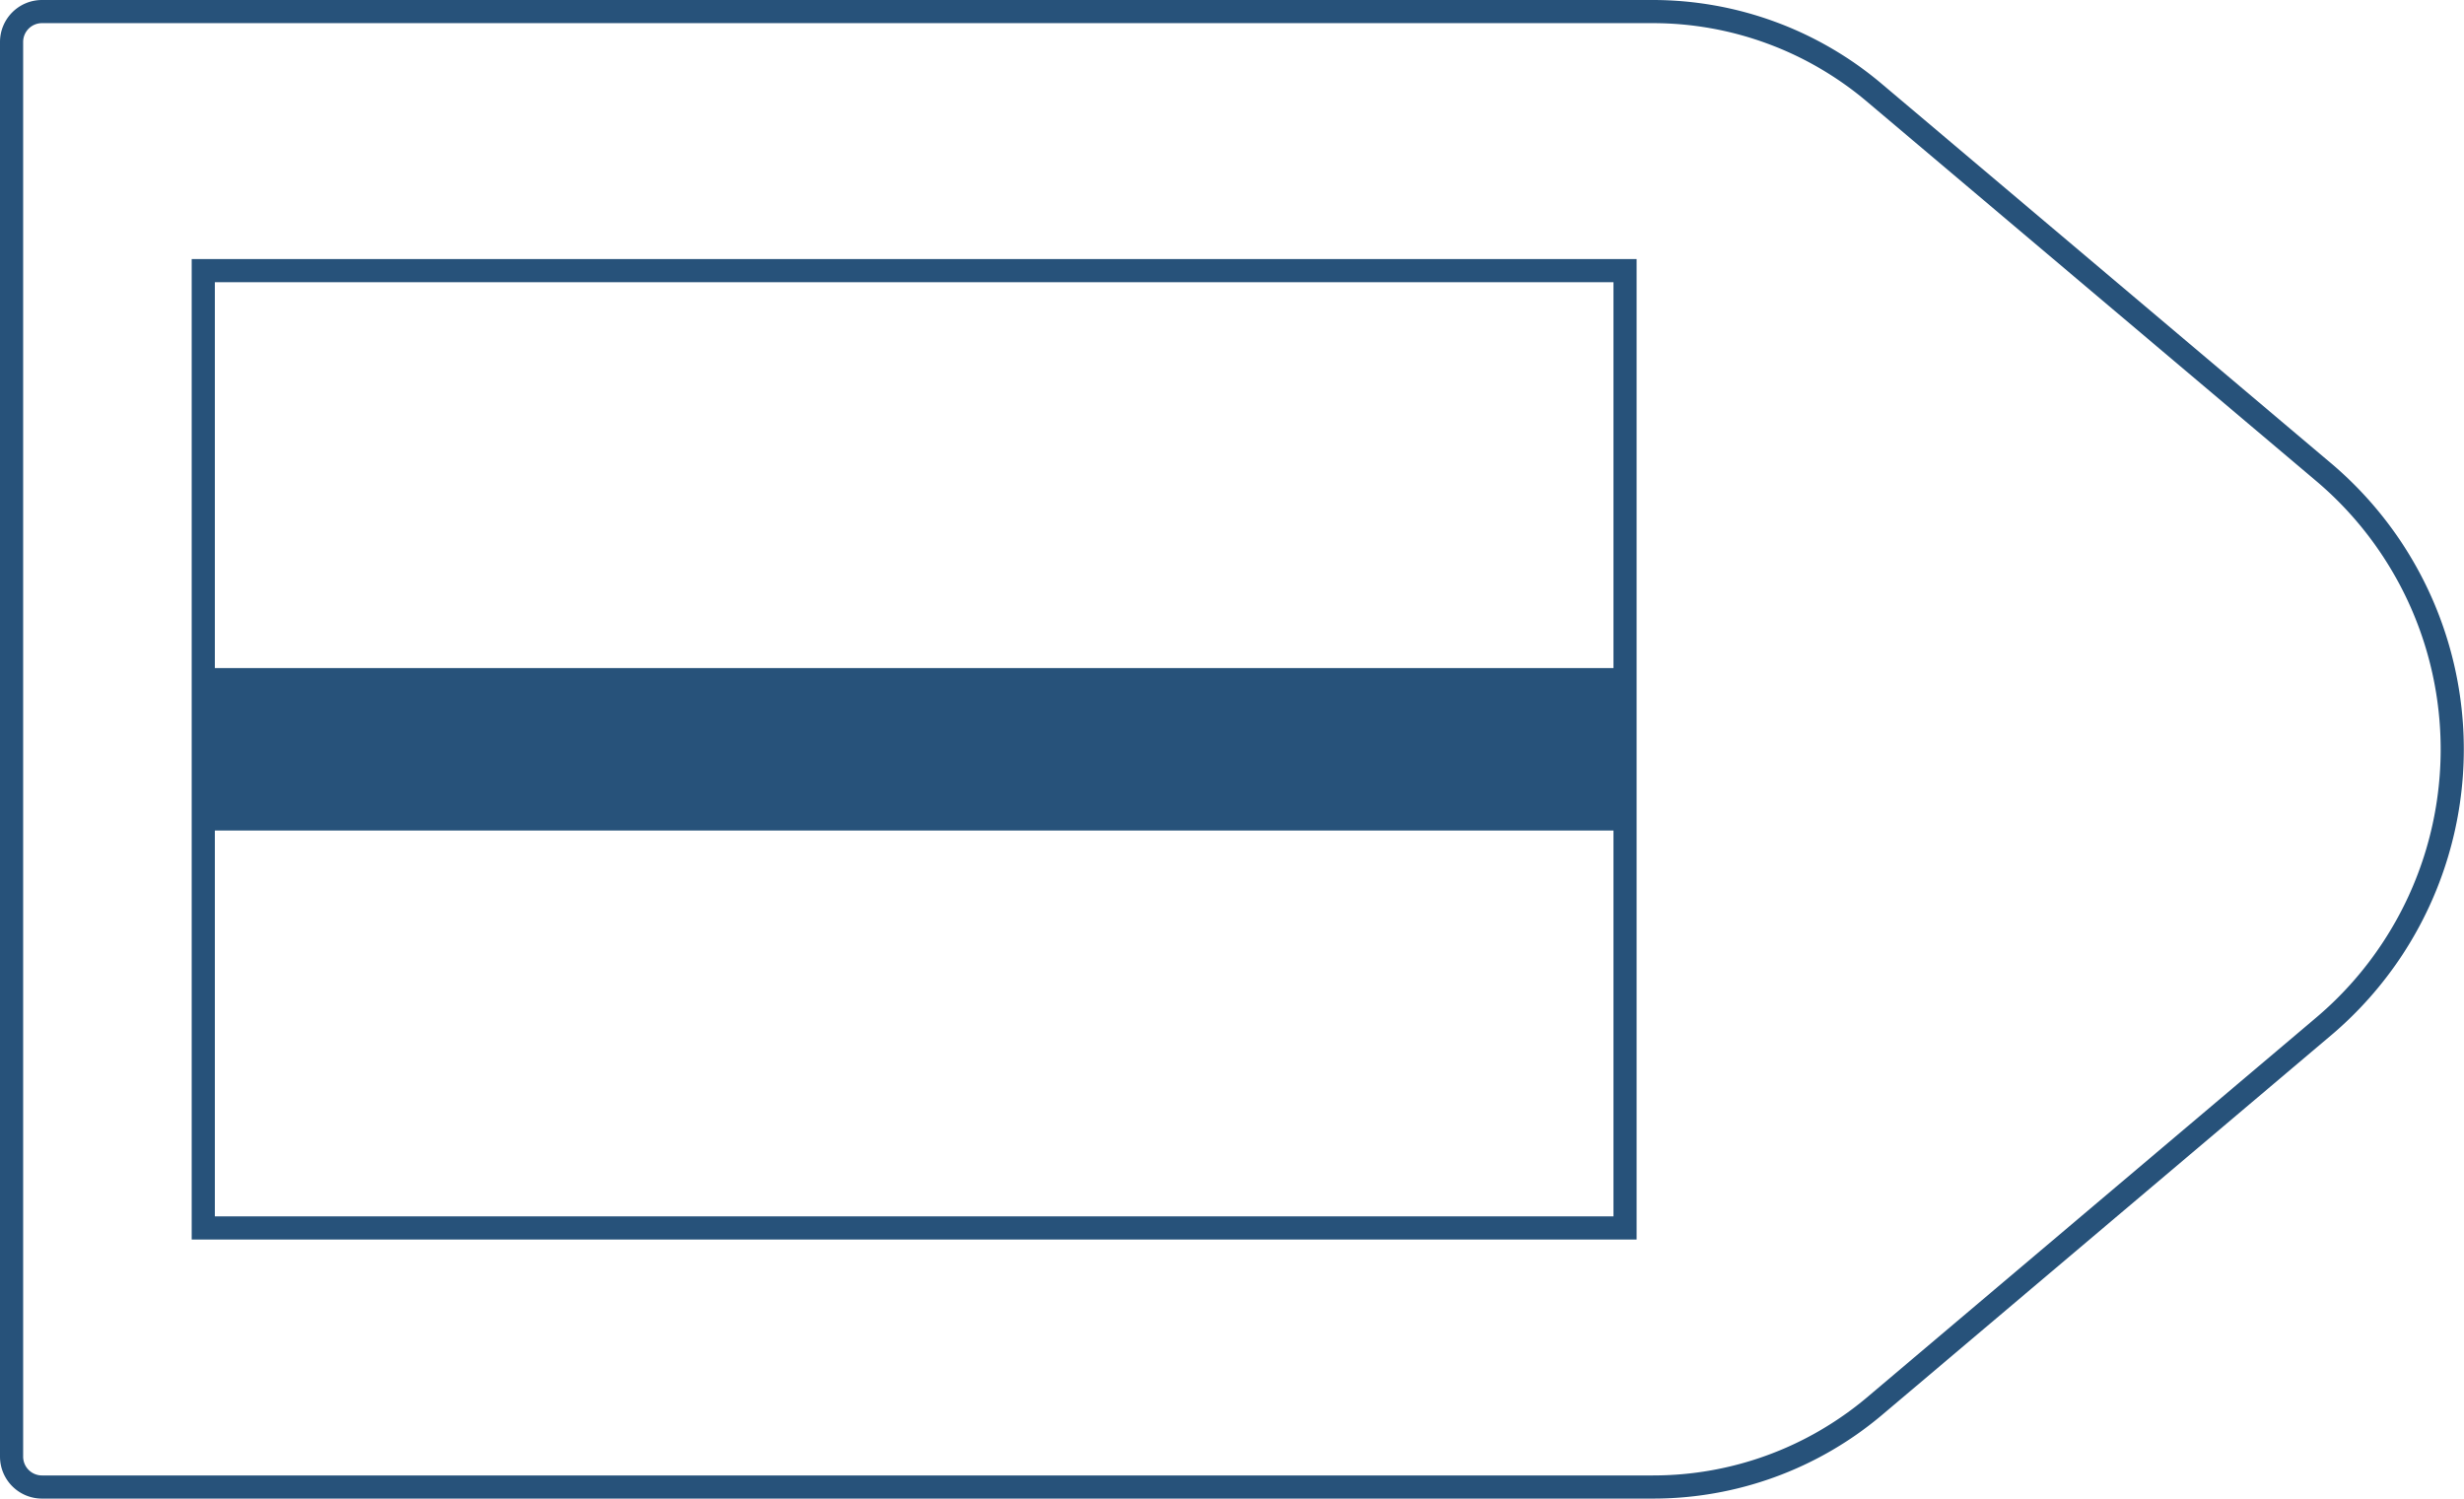 <svg xmlns="http://www.w3.org/2000/svg" viewBox="0 0 108.61 66.06">
  <defs>
    <style>
      .cls-1,
      .cls-3 {
        fill: none;
        stroke: #27527a;
        stroke-width: 1.02px;
      }

      .cls-1 {
        stroke-linejoin: round;
      }

      .cls-2 {
        fill: #27527a;
      }

      .cls-3 {
        stroke-miterlimit: 10;
      }
    </style>
  </defs>
  <title>45_6</title>
  <g id="Layer_2" data-name="Layer 2">
    <g id="Layer_2-2" data-name="Layer 2">
      <path class="cls-1"
        d="M72.85,65.55h-71A1.34,1.34,0,0,1,.51,64.21V1.85A1.34,1.34,0,0,1,1.85.51h71a15.13,15.13,0,0,1,9.76,3.57l19.81,16.73a16,16,0,0,1,0,24.44L82.61,62A15.13,15.13,0,0,1,72.85,65.55Z" />
      <rect class="cls-2" x="36.72" y="1.65" width="7.16" height="62.76"
        transform="translate(73.33 -7.27) rotate(90)" />
      <rect class="cls-3" x="8.96" y="11.93" width="62.67" height="42.2" />
    </g>
  </g>
</svg>
